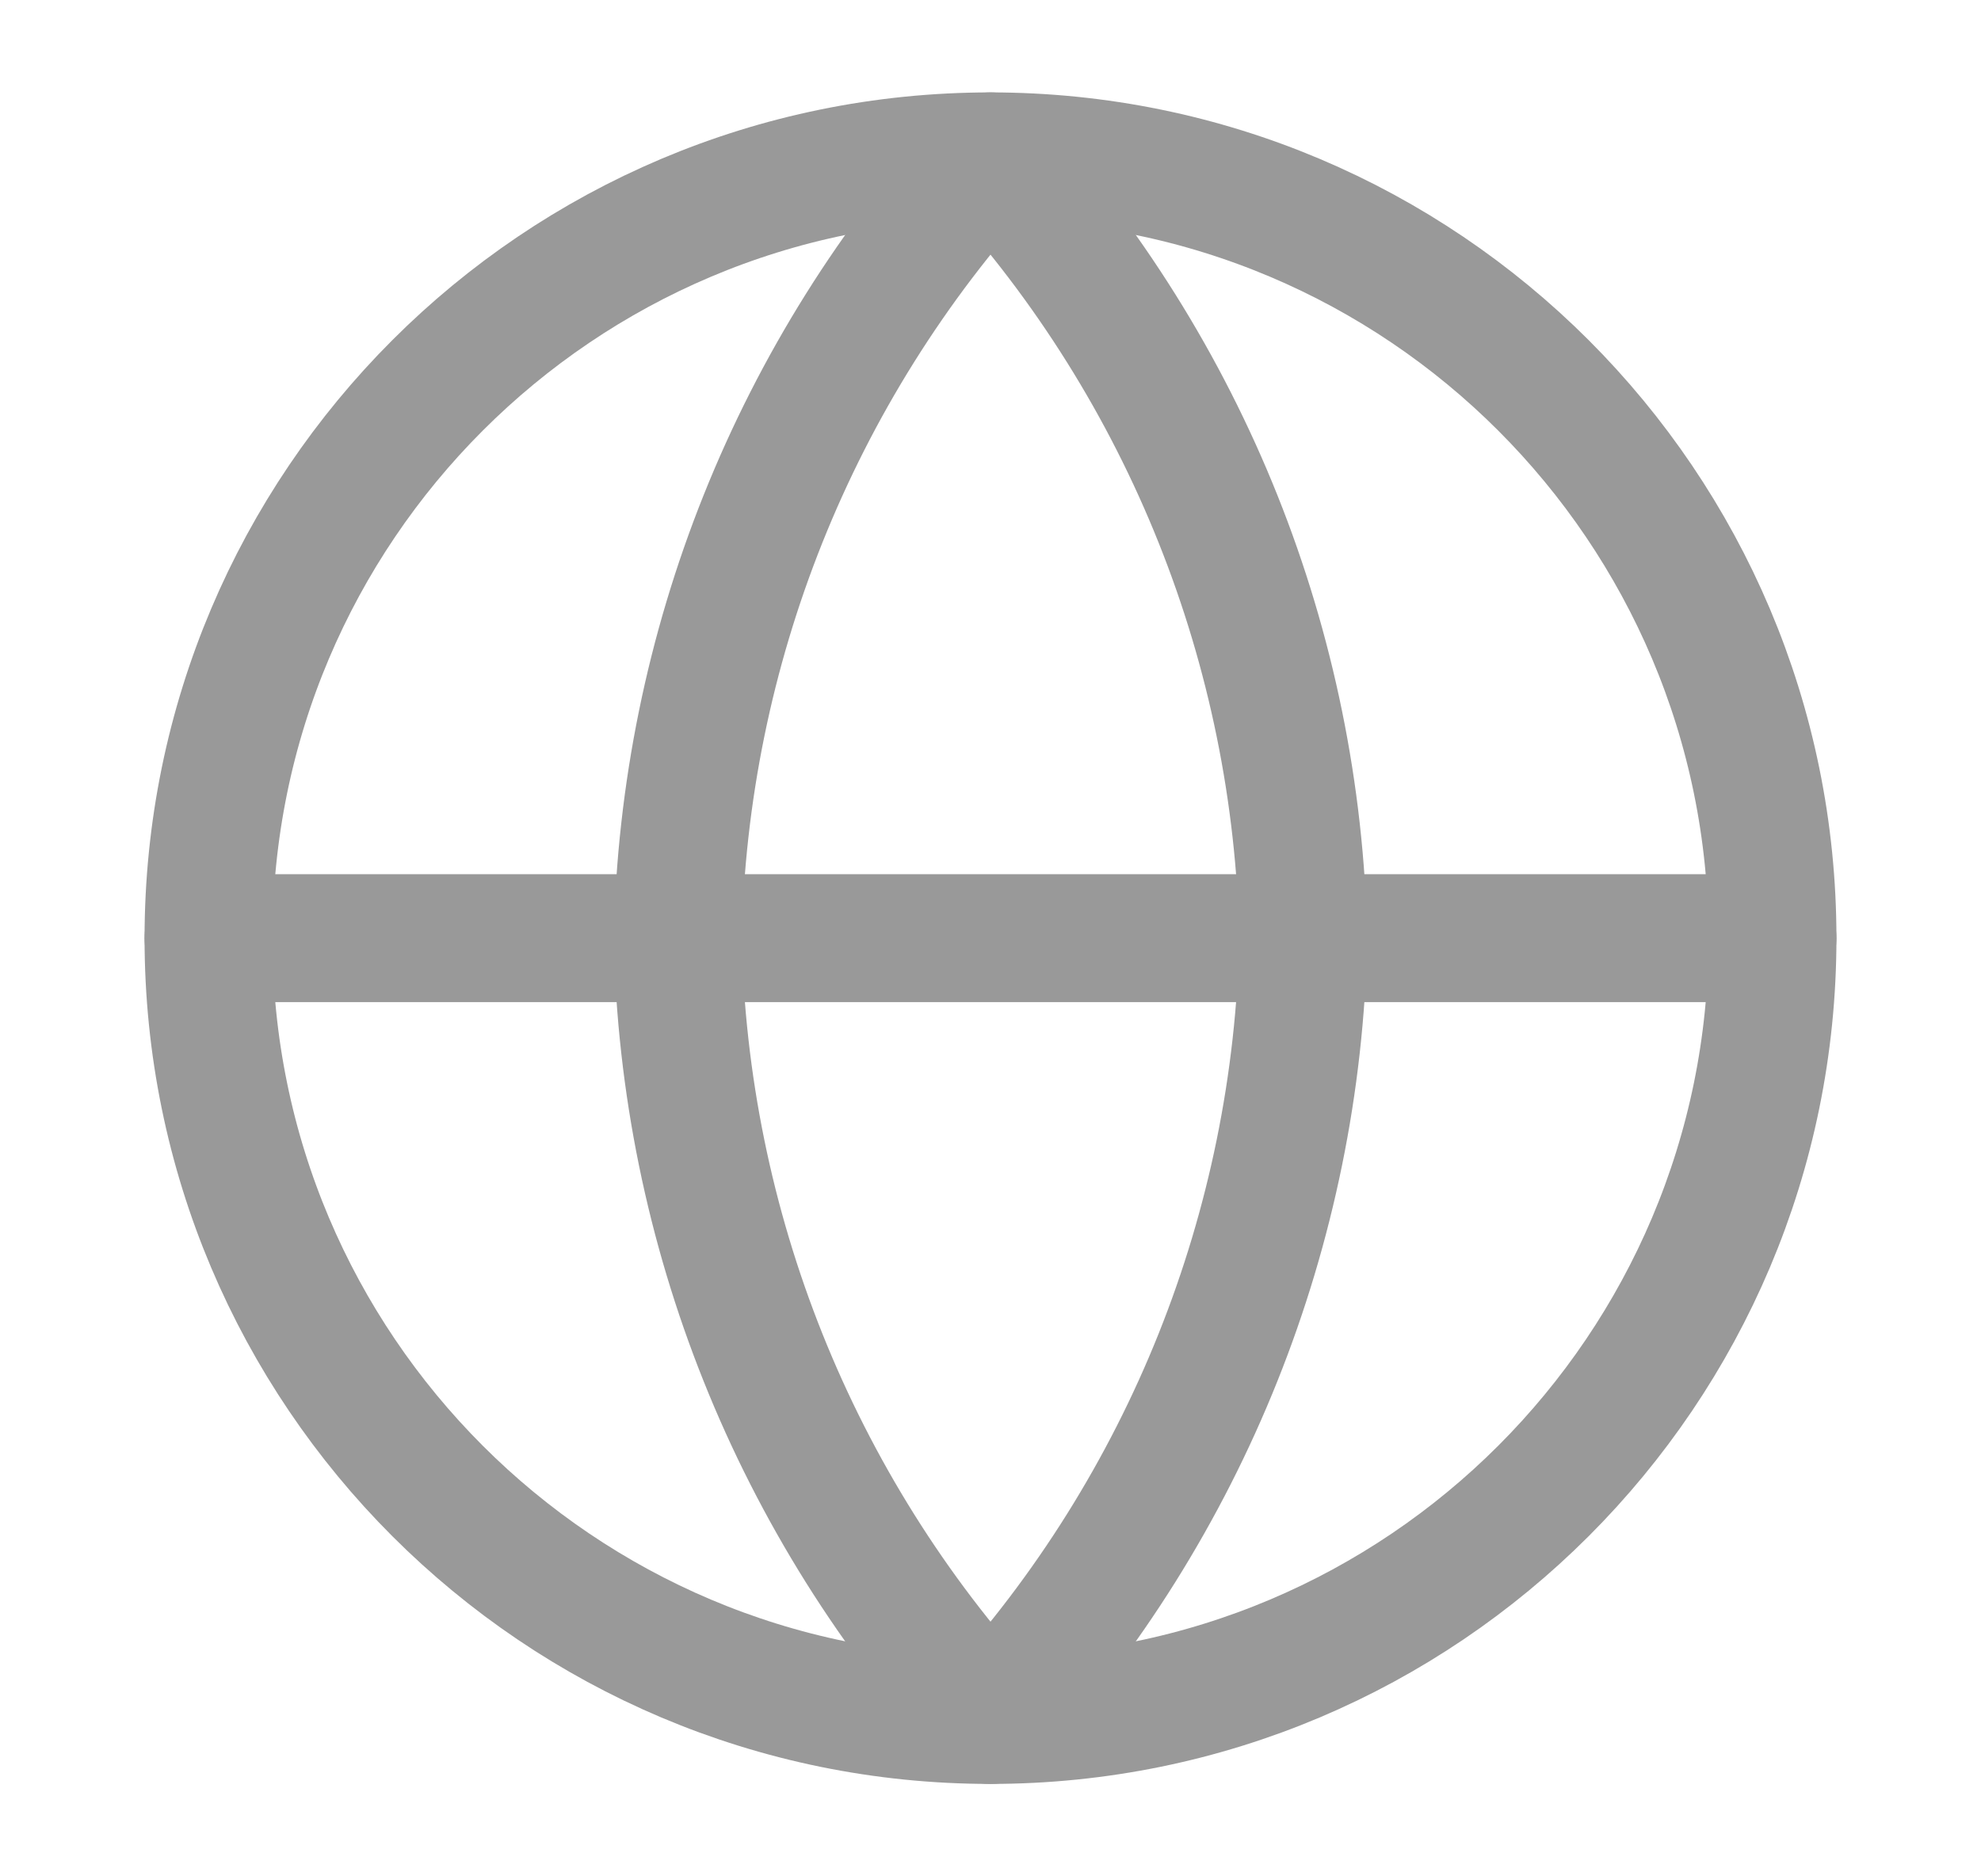 <svg width="19" height="18" viewBox="0 0 19 18" fill="none" xmlns="http://www.w3.org/2000/svg">
<path fill-rule="evenodd" clip-rule="evenodd" d="M9.5 16.5C13.642 16.5 17 13.142 17 9C17 4.858 13.642 1.5 9.5 1.5C5.358 1.5 2 4.858 2 9C2 13.142 5.358 16.5 9.5 16.5Z" stroke="#999999" stroke-width="1.227" stroke-linecap="round" stroke-linejoin="round"/>
<path d="M2 9H17" stroke="#999999" stroke-width="1.227" stroke-linecap="round" stroke-linejoin="round"/>
<path fill-rule="evenodd" clip-rule="evenodd" d="M9.5 1.5C11.376 3.554 12.442 6.219 12.5 9C12.442 11.781 11.376 14.446 9.5 16.5C7.624 14.446 6.558 11.781 6.5 9C6.558 6.219 7.624 3.554 9.5 1.5V1.5Z" stroke="#999999" stroke-width="1.227" stroke-linecap="round" stroke-linejoin="round"/>
</svg>

